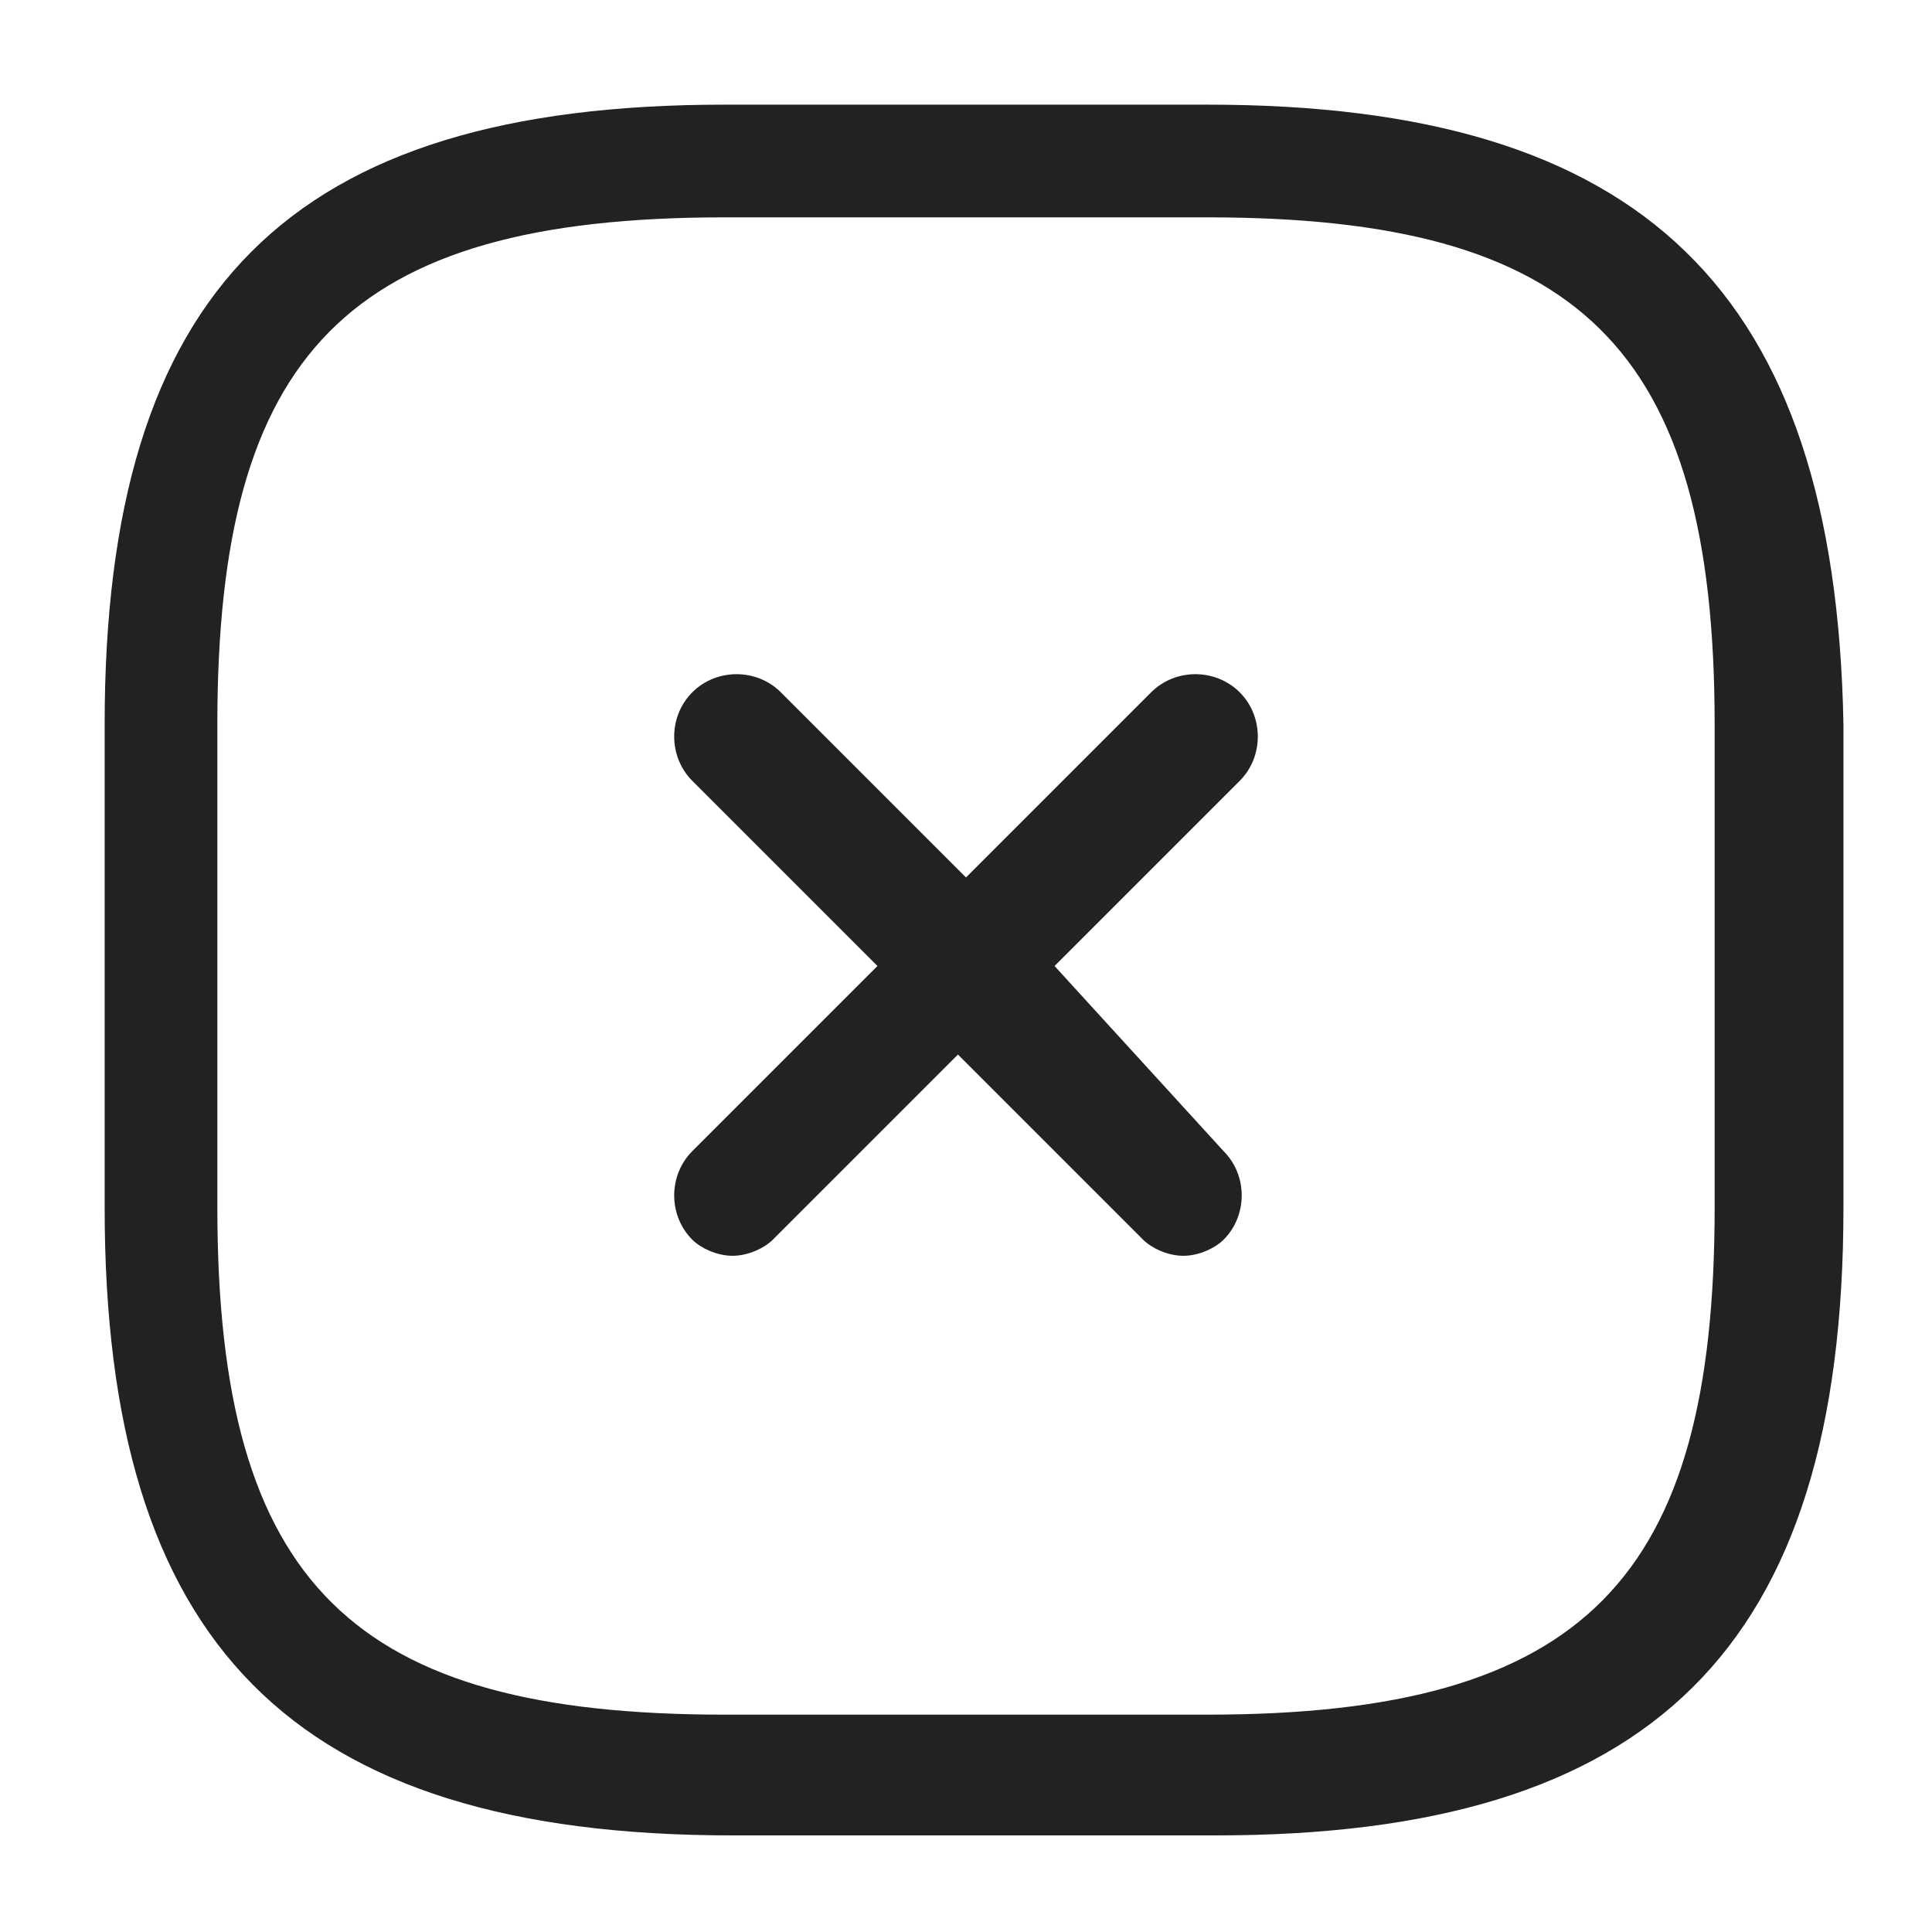 <?xml version="1.0" encoding="utf-8"?>
<!-- Generator: Adobe Illustrator 25.0.0, SVG Export Plug-In . SVG Version: 6.00 Build 0)  -->
<svg version="1.1" id="Слой_1" xmlns="http://www.w3.org/2000/svg" xmlns:xlink="http://www.w3.org/1999/xlink" x="0px" y="0px"
	 viewBox="0 0 24 24" style="enable-background:new 0 0 24 24;" xml:space="preserve">
<style type="text/css">
	.st0{fill:#222222;}
</style>
<path class="st0" d="M15.4,8.6c-0.3-0.3-0.8-0.3-1.1,0L12,10.9L9.7,8.6c-0.3-0.3-0.8-0.3-1.1,0s-0.3,0.8,0,1.1l2.3,2.3l-2.3,2.3
	c-0.3,0.3-0.3,0.8,0,1.1c0.1,0.1,0.3,0.2,0.5,0.2s0.4-0.1,0.5-0.2l2.3-2.3l2.3,2.3c0.1,0.1,0.3,0.2,0.5,0.2s0.4-0.1,0.5-0.2
	c0.3-0.3,0.3-0.8,0-1.1L13.1,12l2.3-2.3C15.7,9.4,15.7,8.9,15.4,8.6z"/>
<path class="st0" d="M15,1.3H9C3.6,1.3,1.3,3.6,1.3,9v6c0,5.4,2.3,7.8,7.8,7.8h6c5.4,0,7.8-2.3,7.8-7.8V9C22.8,3.6,20.4,1.3,15,1.3z
	 M21.3,15c0,4.6-1.6,6.3-6.3,6.3H9c-4.6,0-6.3-1.6-6.3-6.3V9c0-4.6,1.6-6.3,6.3-6.3h6c4.6,0,6.3,1.6,6.3,6.3V15z"/>
</svg>
